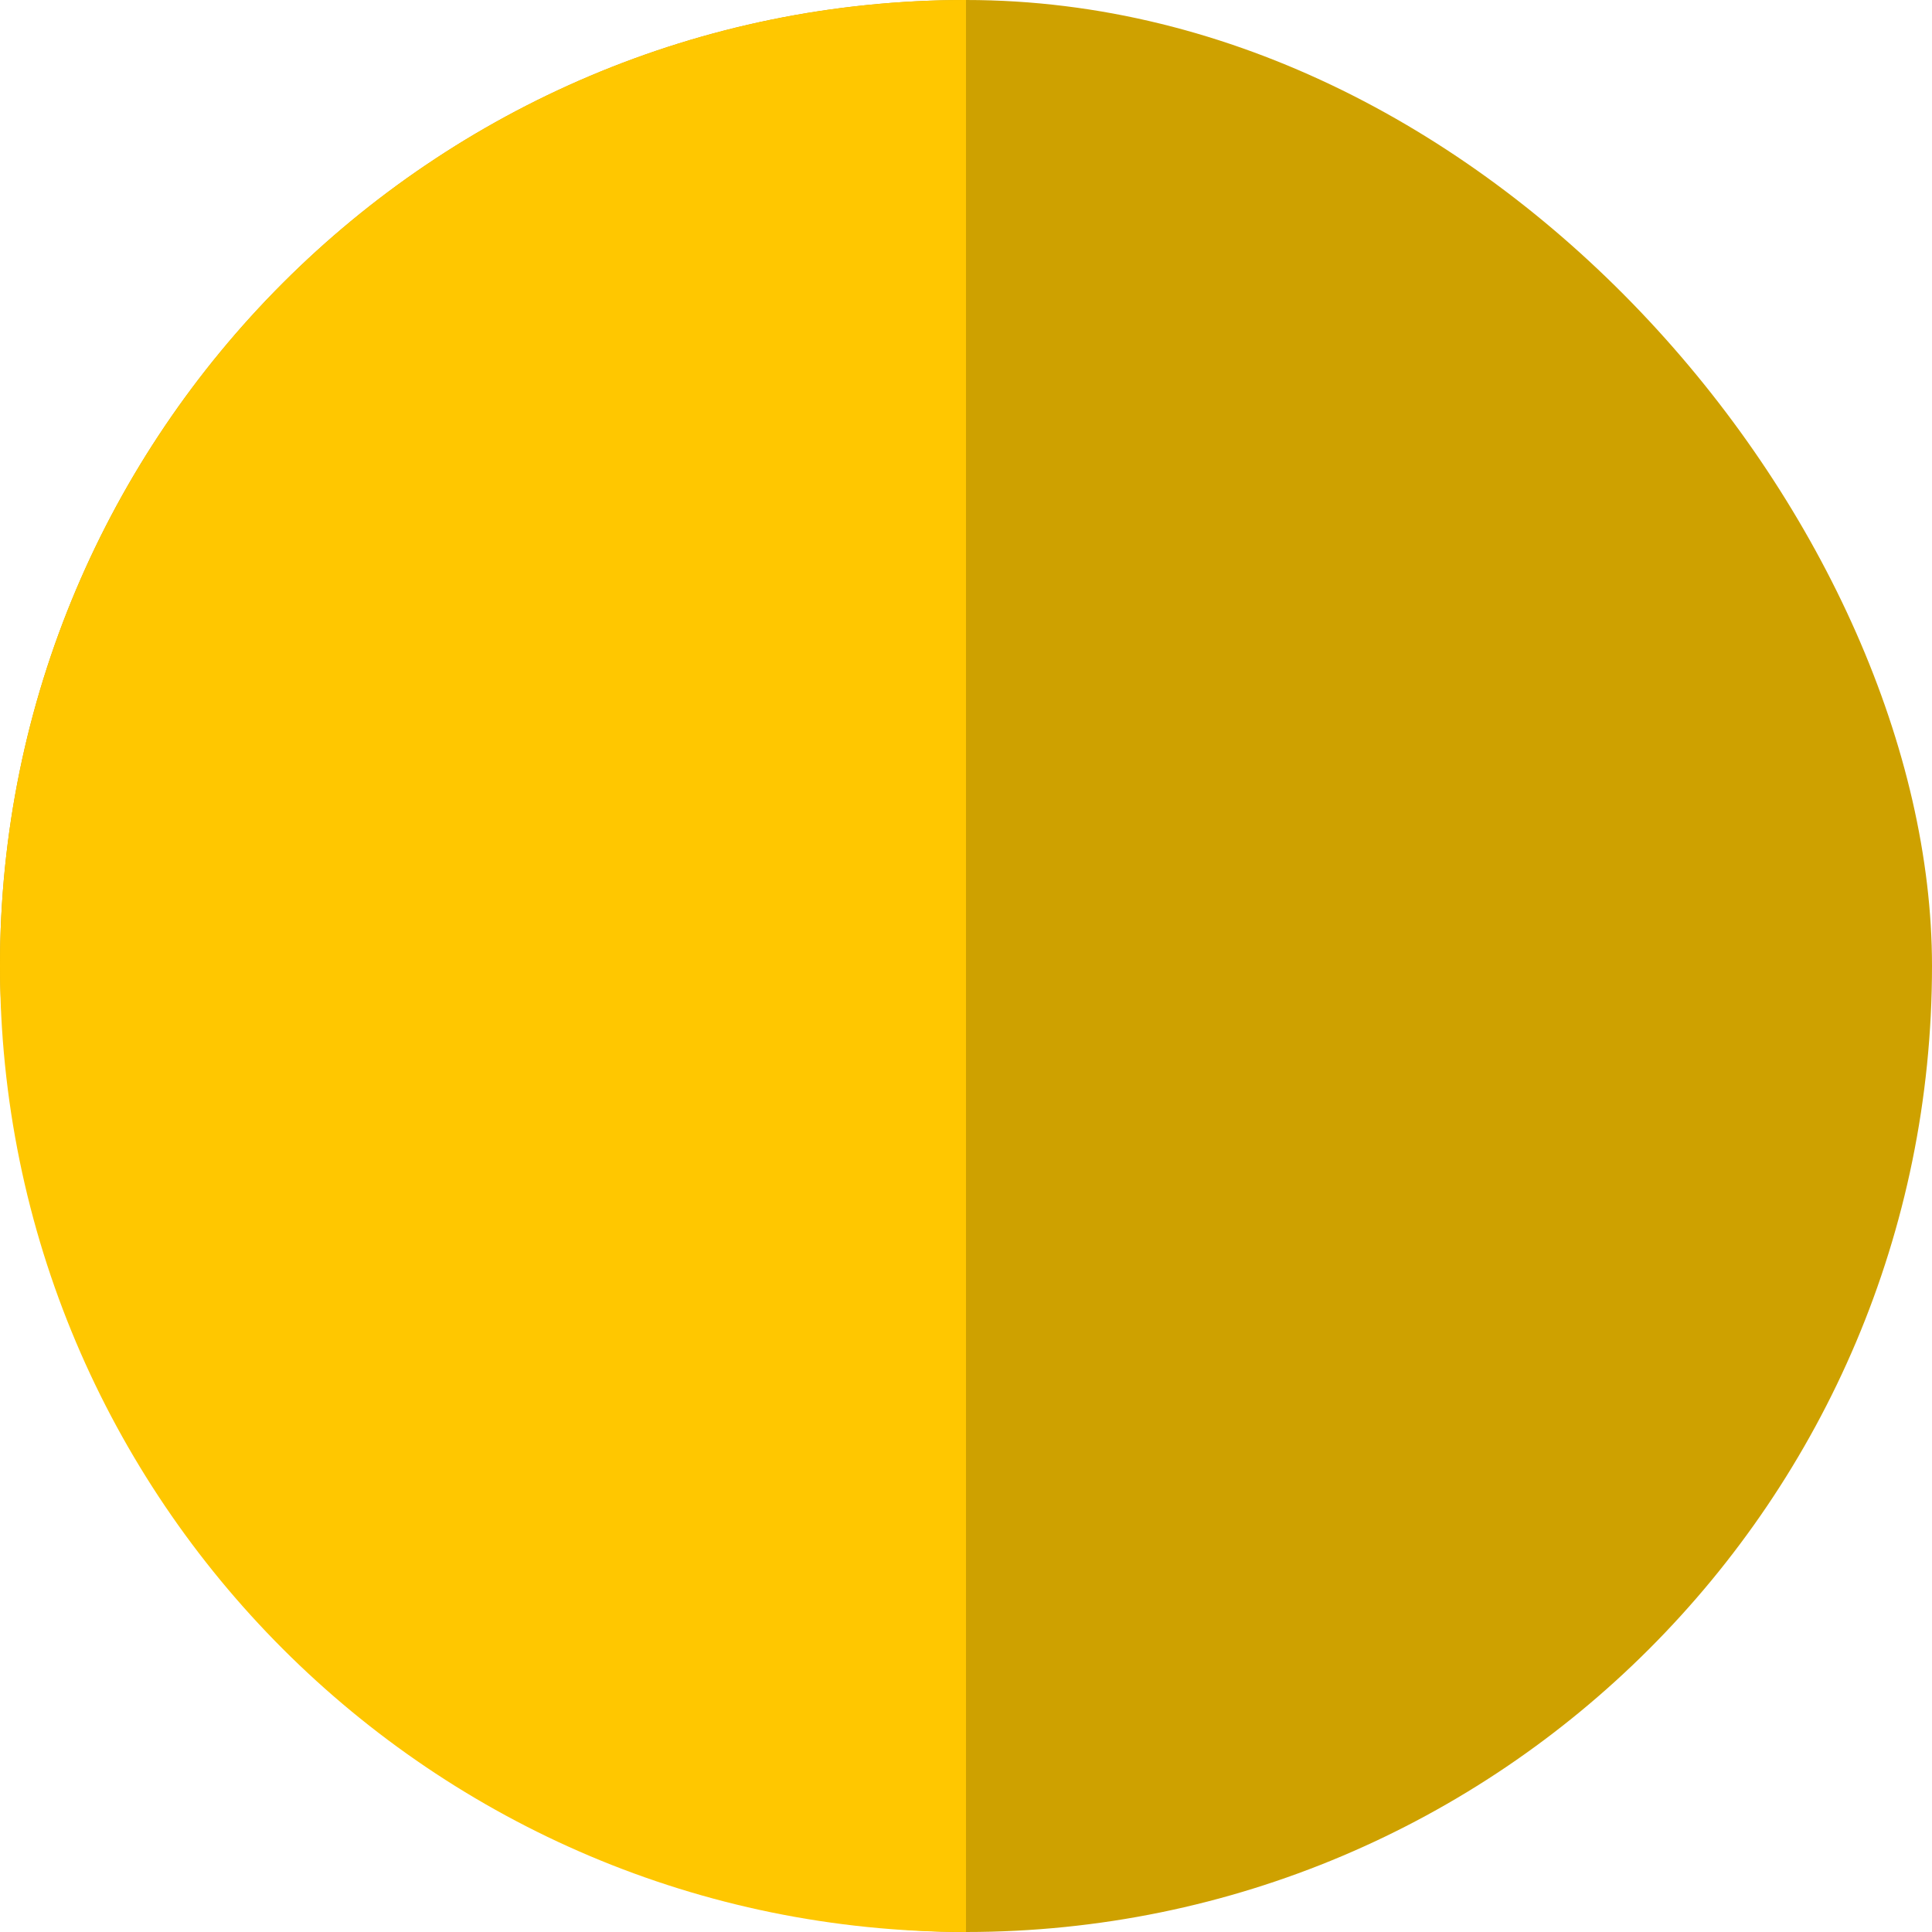 <svg width="24" height="24" viewBox="0 0 24 24" fill="none" xmlns="http://www.w3.org/2000/svg">
<rect width="24" height="24" rx="12" fill="#CEA100"/>
<path d="M0 12C0 5.373 5.373 0 12 0V24C5.373 24 0 18.627 0 12Z" fill="#FFC700"/>
</svg>
